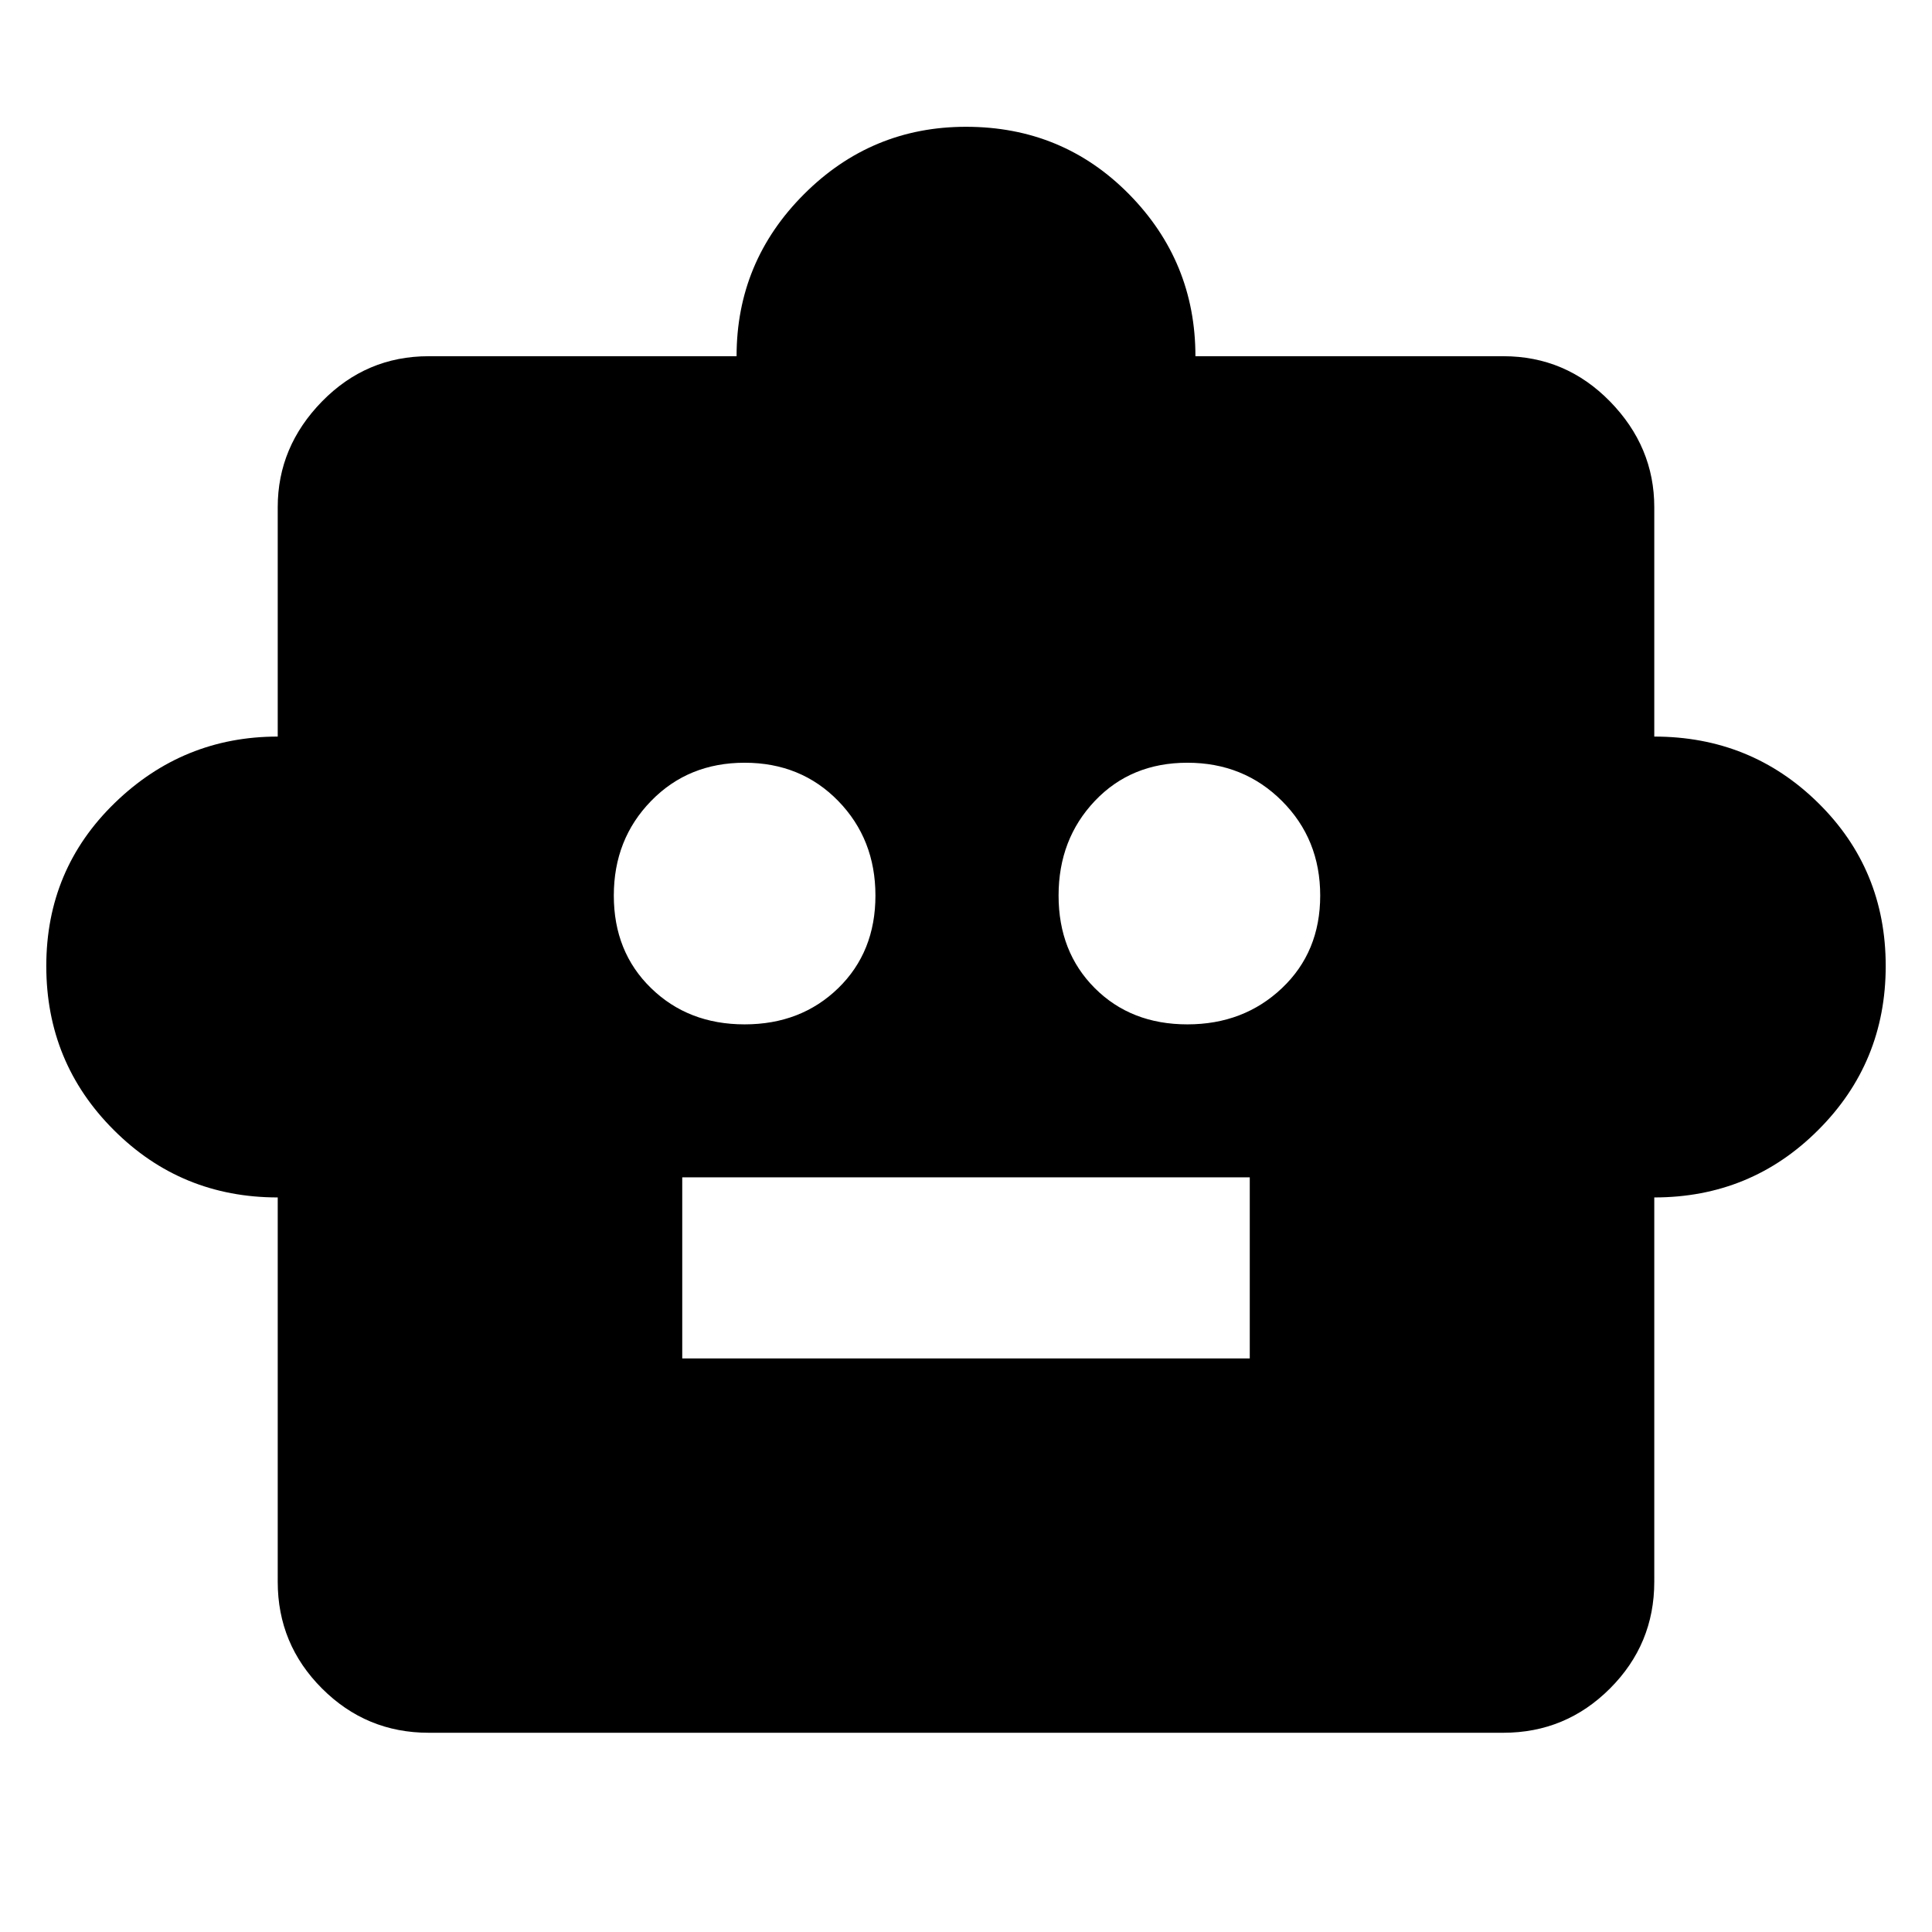 <svg xmlns="http://www.w3.org/2000/svg" height="24" width="24"><path d="M3.45 14.875q-1.2 0-2.037-.838Q.575 13.2.575 12t.85-2.025q.85-.825 2.025-.825V6.3q0-.75.55-1.313.55-.562 1.325-.562H9.15q0-1.175.838-2.013.837-.837 2.012-.837 1.2 0 2.025.837.825.838.825 2.013h3.825q.775 0 1.325.562.55.563.55 1.313v2.85q1.2 0 2.037.825.838.825.838 2.025t-.838 2.037q-.837.838-2.037.838v4.775q0 .775-.55 1.325-.55.55-1.325.55H5.325q-.775 0-1.325-.55-.55-.55-.55-1.325Zm5.8-2.15q.7 0 1.163-.45.462-.45.462-1.15t-.462-1.175q-.463-.475-1.163-.475t-1.162.475q-.463.475-.463 1.175 0 .7.463 1.15.462.45 1.162.45Zm5.5 0q.7 0 1.175-.45.475-.45.475-1.15t-.475-1.175q-.475-.475-1.175-.475-.7 0-1.15.475-.45.475-.45 1.175 0 .7.45 1.15.45.45 1.15.45Zm-6.275 4.15h7.05v-2.25h-7.05Z"/></svg>